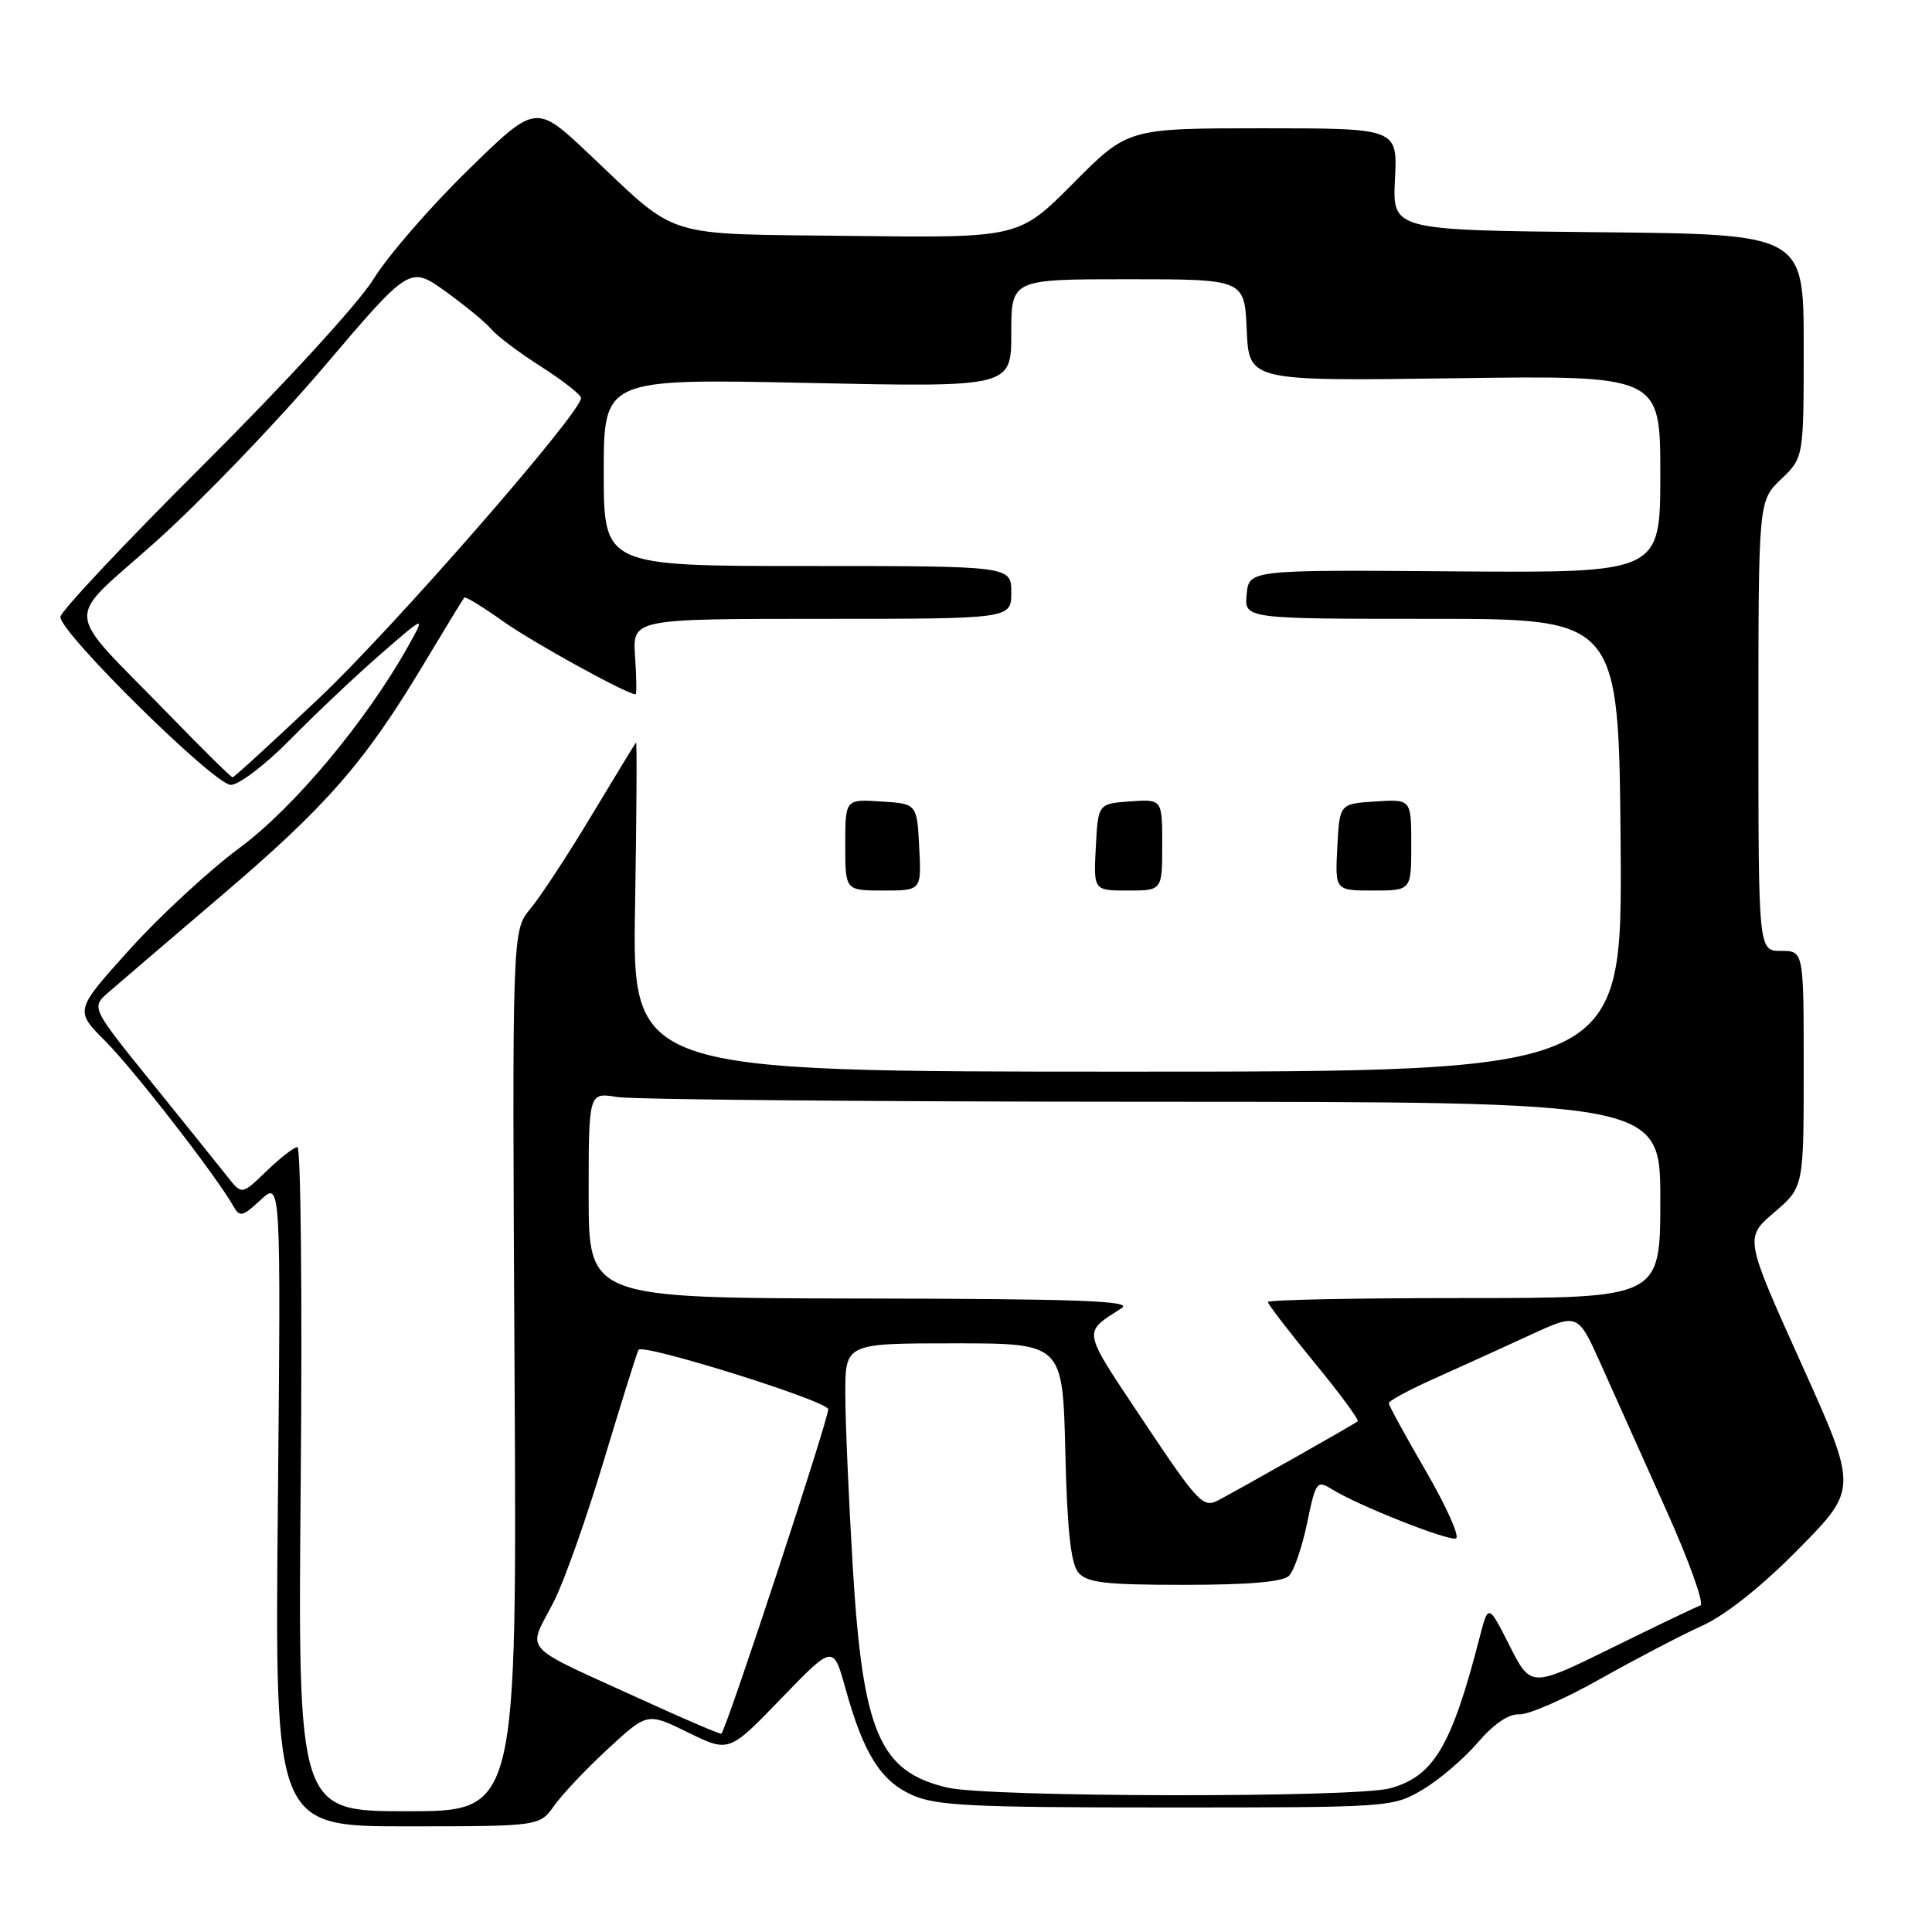 <?xml version="1.0" encoding="UTF-8" standalone="no"?>
<!DOCTYPE svg PUBLIC "-//W3C//DTD SVG 1.1//EN" "http://www.w3.org/Graphics/SVG/1.1/DTD/svg11.dtd" >
<svg xmlns="http://www.w3.org/2000/svg" xmlns:xlink="http://www.w3.org/1999/xlink" version="1.1" viewBox="0 0 256 256">
 <g >
 <path fill="currentColor"
d=" M 73.44 239.25 C 74.51 237.74 77.72 234.34 80.58 231.71 C 85.78 226.91 85.78 226.91 91.19 229.57 C 96.60 232.22 96.60 232.22 103.50 225.07 C 110.41 217.92 110.41 217.92 112.02 223.71 C 114.42 232.35 116.66 235.94 120.82 237.83 C 124.00 239.27 128.60 239.50 154.50 239.50 C 184.24 239.50 184.53 239.48 188.50 237.14 C 190.70 235.84 193.99 233.03 195.81 230.90 C 197.93 228.43 199.92 227.08 201.31 227.16 C 202.52 227.23 207.32 225.13 212.00 222.49 C 216.68 219.86 222.75 216.68 225.50 215.44 C 228.67 214.00 233.37 210.27 238.34 205.23 C 246.17 197.28 246.17 197.28 238.67 180.65 C 231.17 164.01 231.17 164.01 235.08 160.66 C 239.00 157.31 239.00 157.31 239.00 141.65 C 239.00 126.00 239.00 126.00 236.00 126.00 C 233.00 126.00 233.00 126.00 233.00 96.19 C 233.00 66.37 233.00 66.37 236.00 63.50 C 239.00 60.63 239.00 60.63 239.00 45.83 C 239.00 31.03 239.00 31.03 211.75 30.77 C 184.50 30.50 184.50 30.50 184.84 23.75 C 185.18 17.00 185.18 17.00 167.32 17.00 C 149.45 17.00 149.45 17.00 142.23 24.26 C 135.02 31.53 135.02 31.53 112.76 31.26 C 87.36 30.95 90.16 31.83 77.94 20.30 C 70.99 13.75 70.99 13.75 61.92 22.63 C 56.93 27.51 51.33 33.98 49.48 37.00 C 47.57 40.11 37.82 50.75 27.05 61.49 C 16.57 71.93 8.00 81.05 8.00 81.75 C 8.00 83.89 28.41 104.00 30.58 104.00 C 31.68 104.00 35.21 101.30 38.53 97.92 C 41.81 94.58 47.17 89.52 50.44 86.67 C 56.39 81.50 56.39 81.50 54.08 85.63 C 48.50 95.59 38.95 107.02 31.74 112.35 C 27.72 115.33 21.15 121.39 17.16 125.83 C 9.89 133.89 9.89 133.89 13.96 137.96 C 17.71 141.71 28.74 155.93 30.92 159.82 C 31.76 161.32 32.13 161.23 34.54 158.99 C 37.22 156.50 37.22 156.50 36.82 199.25 C 36.41 242.00 36.41 242.00 53.96 242.00 C 71.50 241.99 71.50 241.99 73.44 239.25 Z  M 39.85 196.00 C 40.06 171.80 39.86 152.00 39.41 152.00 C 38.96 152.00 37.12 153.43 35.32 155.17 C 32.05 158.34 32.05 158.34 30.14 155.92 C 29.09 154.59 24.59 149.00 20.15 143.50 C 12.07 133.50 12.07 133.50 14.36 131.50 C 15.62 130.40 22.40 124.60 29.41 118.62 C 43.31 106.78 48.35 100.99 56.14 88.00 C 58.94 83.33 61.36 79.36 61.52 79.18 C 61.68 79.01 63.99 80.42 66.65 82.32 C 70.56 85.10 83.07 92.00 84.22 92.00 C 84.37 92.00 84.34 89.75 84.15 87.00 C 83.81 82.00 83.81 82.00 108.90 82.00 C 134.00 82.00 134.00 82.00 134.00 78.50 C 134.00 75.00 134.00 75.00 107.00 75.00 C 80.00 75.00 80.00 75.00 80.00 62.58 C 80.00 50.17 80.00 50.17 107.00 50.74 C 134.00 51.31 134.00 51.31 134.00 44.15 C 134.00 37.00 134.00 37.00 149.45 37.00 C 164.91 37.00 164.91 37.00 165.20 43.75 C 165.50 50.50 165.50 50.50 192.75 50.12 C 220.00 49.74 220.00 49.74 220.00 62.83 C 220.00 75.91 220.00 75.91 192.75 75.71 C 165.50 75.50 165.50 75.50 165.19 78.75 C 164.87 82.00 164.87 82.00 189.69 82.00 C 214.50 82.00 214.50 82.00 214.74 112.00 C 214.97 142.00 214.97 142.00 149.38 142.00 C 83.78 142.00 83.78 142.00 84.15 120.08 C 84.35 108.02 84.41 98.26 84.28 98.39 C 84.15 98.51 81.50 102.87 78.38 108.06 C 75.26 113.25 71.62 118.81 70.28 120.41 C 67.86 123.32 67.86 123.32 68.18 181.66 C 68.50 240.00 68.50 240.00 53.98 240.00 C 39.46 240.00 39.46 240.00 39.85 196.00 Z  M 121.80 112.25 C 121.50 106.50 121.50 106.50 116.75 106.20 C 112.00 105.89 112.00 105.89 112.00 111.95 C 112.00 118.00 112.00 118.00 117.05 118.00 C 122.10 118.00 122.10 118.00 121.80 112.25 Z  M 154.00 111.94 C 154.00 105.89 154.00 105.89 149.75 106.19 C 145.50 106.50 145.50 106.50 145.20 112.25 C 144.90 118.00 144.90 118.00 149.45 118.00 C 154.00 118.00 154.00 118.00 154.00 111.94 Z  M 187.00 111.95 C 187.00 105.89 187.00 105.89 182.25 106.20 C 177.50 106.50 177.50 106.50 177.20 112.25 C 176.90 118.00 176.90 118.00 181.95 118.00 C 187.00 118.00 187.00 118.00 187.00 111.95 Z  M 125.55 236.87 C 116.56 234.77 114.34 229.63 113.01 207.87 C 112.47 198.86 112.01 188.46 112.01 184.75 C 112.00 178.00 112.00 178.00 126.41 178.00 C 140.81 178.00 140.81 178.00 141.16 192.35 C 141.40 202.62 141.89 207.17 142.87 208.35 C 144.02 209.72 146.36 210.00 156.92 210.00 C 165.46 210.00 169.99 209.61 170.80 208.80 C 171.46 208.14 172.54 204.99 173.20 201.81 C 174.33 196.33 174.50 196.10 176.45 197.31 C 179.90 199.47 191.86 204.21 192.92 203.85 C 193.46 203.66 191.69 199.68 188.98 195.00 C 186.26 190.32 184.03 186.25 184.02 185.93 C 184.01 185.62 186.81 184.11 190.25 182.58 C 193.69 181.04 199.33 178.48 202.79 176.88 C 209.08 173.98 209.08 173.98 212.11 180.74 C 213.77 184.46 217.65 193.10 220.72 199.95 C 223.80 206.79 225.86 212.55 225.31 212.73 C 224.77 212.91 219.49 215.44 213.58 218.35 C 202.85 223.63 202.85 223.63 200.03 218.07 C 197.21 212.50 197.21 212.50 196.05 217.00 C 192.34 231.38 189.98 235.36 184.20 236.96 C 179.62 238.23 131.05 238.16 125.55 236.87 Z  M 85.95 225.62 C 68.42 217.61 69.87 219.17 73.42 212.15 C 74.76 209.52 77.74 201.09 80.04 193.43 C 82.35 185.77 84.40 179.21 84.61 178.86 C 85.13 177.97 109.34 185.53 109.74 186.71 C 109.98 187.45 96.38 228.80 95.59 229.72 C 95.48 229.84 91.15 227.99 85.95 225.62 Z  M 151.51 188.29 C 143.25 175.89 143.41 176.72 148.66 173.31 C 150.10 172.37 142.67 172.10 114.25 172.06 C 78.00 172.00 78.00 172.00 78.00 158.37 C 78.00 144.74 78.00 144.74 81.75 145.36 C 83.81 145.70 115.76 145.98 152.75 145.99 C 220.00 146.00 220.00 146.00 220.00 159.00 C 220.00 172.00 220.00 172.00 194.00 172.00 C 179.70 172.00 168.00 172.23 168.00 172.52 C 168.00 172.80 170.77 176.41 174.15 180.53 C 177.54 184.65 180.13 188.17 179.90 188.34 C 179.37 188.76 164.07 197.41 161.38 198.82 C 159.42 199.85 158.68 199.05 151.51 188.29 Z  M 22.45 94.75 C 8.12 79.99 8.33 82.80 20.73 71.69 C 26.65 66.38 36.63 56.01 42.90 48.63 C 54.30 35.22 54.30 35.22 59.04 38.62 C 61.65 40.50 64.37 42.74 65.10 43.62 C 65.82 44.49 68.80 46.73 71.71 48.59 C 74.62 50.45 77.00 52.32 76.99 52.74 C 76.96 54.74 52.20 83.12 42.33 92.46 C 36.20 98.26 31.02 103.00 30.82 103.00 C 30.62 103.00 26.85 99.29 22.45 94.75 Z "/>
</g>
</svg>